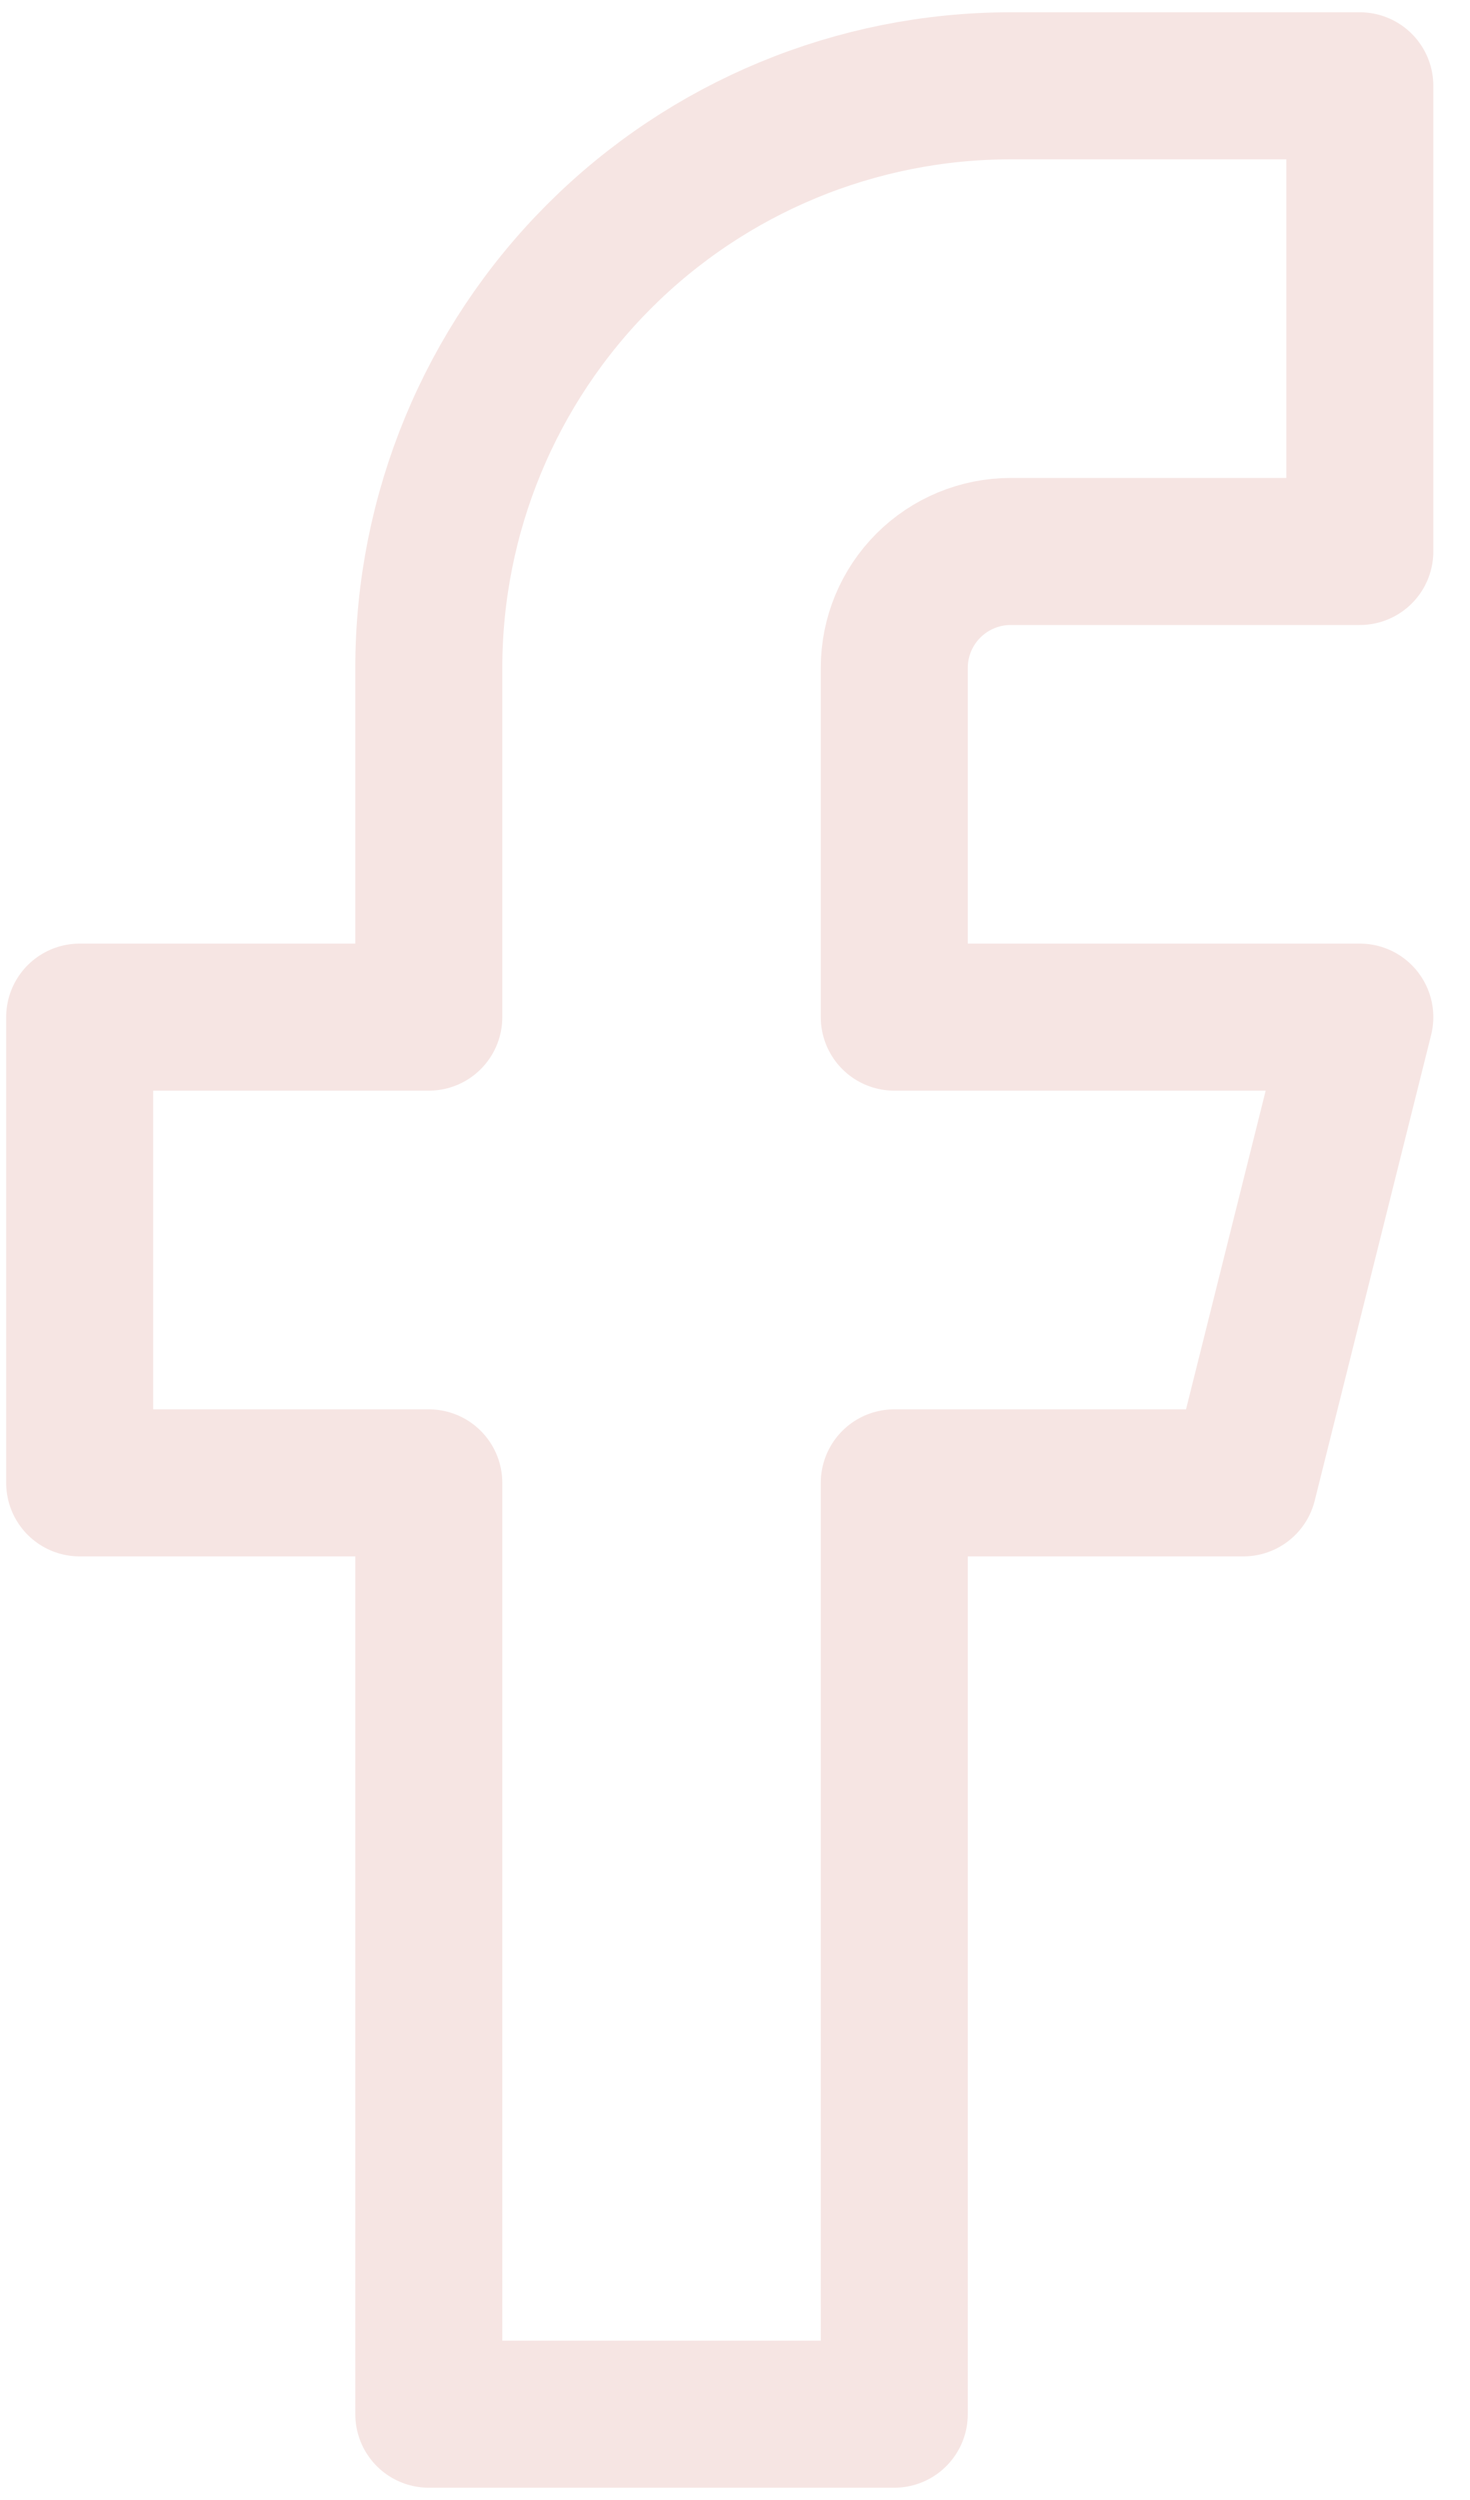 <svg width="20" height="34" viewBox="0 0 20 34" fill="none" xmlns="http://www.w3.org/2000/svg">
<path d="M18.501 1.167H13.751C11.651 1.167 9.637 2.001 8.153 3.485C6.668 4.97 5.834 6.984 5.834 9.083V13.833H1.084V20.167H5.834V32.833H12.167V20.167H16.917L18.501 13.833H12.167V9.083C12.167 8.663 12.334 8.261 12.631 7.964C12.928 7.667 13.331 7.5 13.751 7.5H18.501V1.167Z" stroke="#F6E5E3" stroke-width="2" stroke-linecap="round" stroke-linejoin="round"/>
</svg>
